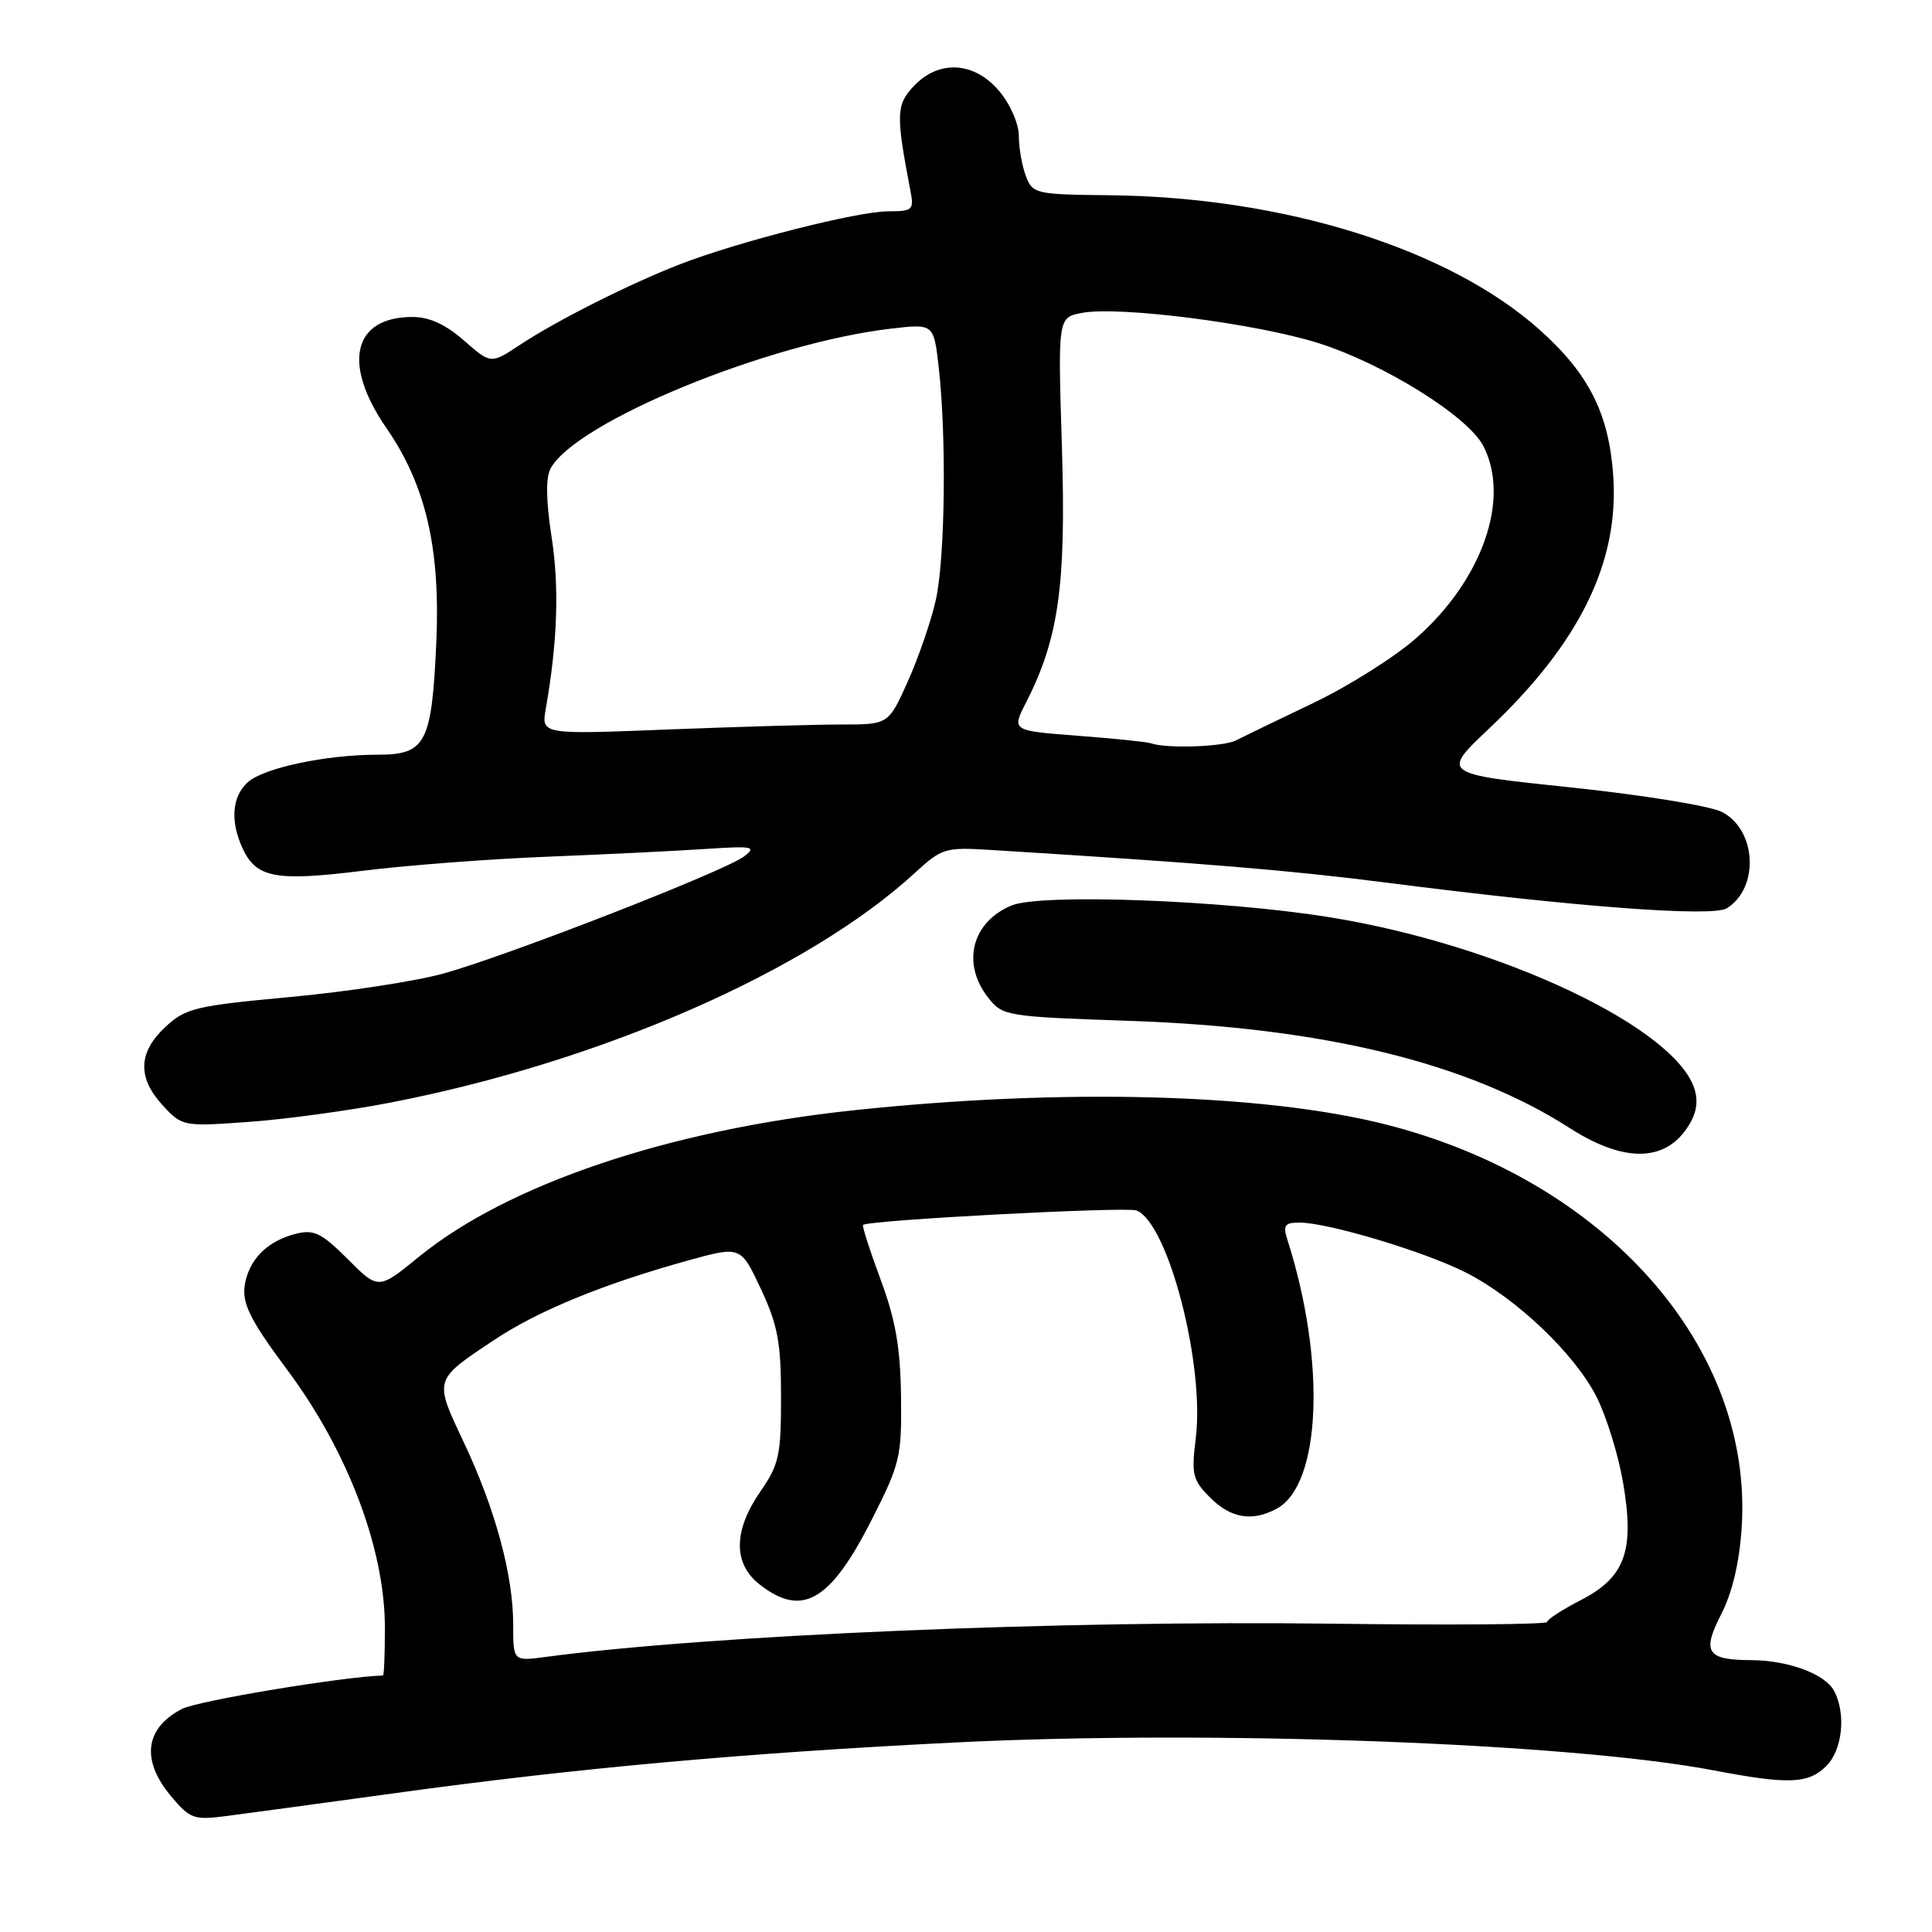 <?xml version="1.0" encoding="UTF-8" standalone="no"?>
<!DOCTYPE svg PUBLIC "-//W3C//DTD SVG 1.1//EN" "http://www.w3.org/Graphics/SVG/1.1/DTD/svg11.dtd" >
<svg xmlns="http://www.w3.org/2000/svg" xmlns:xlink="http://www.w3.org/1999/xlink" version="1.1" viewBox="0 0 256 256">
 <g >
 <path fill="currentColor"
d=" M 52.50 237.58 C 76.41 234.29 98.59 232.28 126.50 230.89 C 160.39 229.20 207.92 230.94 227.00 234.57 C 237.00 236.48 239.62 236.38 242.00 234.00 C 244.14 231.86 244.64 227.06 243.02 224.04 C 241.83 221.81 236.96 220.01 232.10 219.98 C 226.15 219.96 225.48 218.94 228.07 213.89 C 229.54 211.02 230.48 207.04 230.78 202.42 C 232.34 178.51 212.73 156.34 183.51 148.97 C 167.26 144.88 140.65 144.18 113.00 147.13 C 88.59 149.74 67.31 156.92 55.51 166.53 C 50.14 170.91 50.14 170.91 46.08 166.84 C 42.63 163.40 41.60 162.88 39.26 163.47 C 35.70 164.35 33.34 166.52 32.57 169.59 C 31.86 172.40 32.83 174.49 38.05 181.50 C 46.08 192.27 51.00 205.25 51.00 215.68 C 51.00 219.16 50.89 222.00 50.75 222.01 C 45.33 222.18 26.20 225.36 24.12 226.44 C 19.18 228.99 18.66 233.25 22.69 238.04 C 25.18 241.00 25.71 241.19 29.94 240.64 C 32.45 240.32 42.60 238.94 52.50 237.58 Z  M 223.28 149.84 C 224.64 148.00 225.06 146.38 224.62 144.61 C 222.55 136.39 198.95 125.17 176.00 121.51 C 161.85 119.25 137.91 118.38 134.04 119.98 C 128.76 122.17 127.37 127.66 130.95 132.21 C 132.85 134.63 133.33 134.71 149.70 135.27 C 175.37 136.15 194.52 140.82 208.02 149.49 C 214.88 153.88 220.18 154.01 223.28 149.84 Z  M 51.73 146.10 C 79.60 140.70 107.09 128.66 121.23 115.66 C 124.80 112.38 125.25 112.25 131.23 112.62 C 159.52 114.37 170.85 115.31 183.69 116.95 C 208.71 120.17 226.93 121.54 228.82 120.35 C 233.15 117.63 232.76 109.96 228.17 107.59 C 226.62 106.79 217.68 105.34 208.16 104.34 C 190.96 102.54 190.96 102.54 197.33 96.52 C 209.31 85.20 214.57 74.49 213.76 63.00 C 213.18 54.81 210.55 49.58 204.10 43.78 C 192.08 32.98 170.20 26.11 146.98 25.87 C 137.21 25.77 136.83 25.68 135.93 23.32 C 135.42 21.97 135.00 19.58 135.00 18.01 C 135.00 16.40 133.87 13.82 132.41 12.08 C 129.10 8.15 124.41 7.87 121.07 11.42 C 118.74 13.90 118.70 15.16 120.63 25.25 C 121.13 27.82 120.94 28.00 117.69 28.00 C 113.65 28.00 97.90 32.00 90.17 34.99 C 83.45 37.59 73.78 42.46 68.84 45.73 C 65.04 48.24 65.04 48.24 61.48 45.12 C 59.05 42.99 56.90 42.00 54.66 42.00 C 46.78 42.00 45.31 48.17 51.17 56.67 C 56.43 64.30 58.37 72.63 57.81 85.19 C 57.21 98.47 56.42 100.00 50.10 100.00 C 43.18 100.00 34.94 101.75 32.82 103.66 C 30.75 105.54 30.49 108.78 32.11 112.34 C 33.93 116.33 36.47 116.82 48.00 115.39 C 53.78 114.67 64.80 113.82 72.50 113.52 C 80.20 113.21 89.65 112.75 93.50 112.49 C 99.76 112.08 100.30 112.18 98.61 113.47 C 96.09 115.41 67.24 126.65 58.78 128.99 C 55.09 130.02 45.93 131.42 38.44 132.11 C 25.86 133.28 24.59 133.58 21.90 136.09 C 18.29 139.46 18.19 142.83 21.59 146.50 C 24.14 149.25 24.28 149.28 32.94 148.66 C 37.76 148.32 46.22 147.17 51.73 146.10 Z  M 68.00 215.27 C 68.00 208.70 65.64 199.99 61.46 191.12 C 57.48 182.70 57.42 182.91 65.56 177.50 C 71.37 173.65 79.99 170.12 91.13 167.03 C 98.15 165.09 98.15 165.09 100.82 170.79 C 103.06 175.58 103.49 177.88 103.49 185.08 C 103.50 192.82 103.23 194.05 100.75 197.64 C 97.17 202.81 97.13 207.17 100.63 209.93 C 106.28 214.37 110.01 212.22 115.52 201.35 C 119.28 193.93 119.49 193.03 119.39 185.00 C 119.30 178.52 118.66 174.85 116.68 169.54 C 115.26 165.71 114.21 162.45 114.36 162.31 C 115.00 161.67 149.21 159.87 150.58 160.39 C 154.77 162.00 159.67 180.83 158.44 190.62 C 157.85 195.38 158.03 196.12 160.35 198.44 C 163.09 201.18 165.91 201.66 169.15 199.92 C 175.07 196.75 175.73 180.35 170.58 164.25 C 169.98 162.35 170.23 162.00 172.20 162.00 C 175.96 162.00 188.75 165.84 194.22 168.61 C 200.90 172.00 208.64 179.36 211.55 185.09 C 212.84 187.64 214.41 192.69 215.04 196.31 C 216.63 205.45 215.38 208.98 209.47 212.02 C 207.01 213.28 205.00 214.59 205.00 214.92 C 205.00 215.25 192.28 215.35 176.73 215.15 C 140.55 214.68 94.10 216.64 72.25 219.56 C 68.00 220.12 68.00 220.12 68.00 215.27 Z  M 152.50 98.49 C 151.95 98.30 147.57 97.85 142.77 97.49 C 134.05 96.82 134.05 96.82 135.95 93.10 C 140.29 84.60 141.27 77.59 140.71 59.28 C 140.17 42.06 140.17 42.06 143.38 41.46 C 148.30 40.53 166.50 42.87 174.72 45.47 C 183.42 48.24 194.52 55.16 196.55 59.10 C 200.17 66.10 196.43 76.82 187.66 84.55 C 184.82 87.05 178.68 90.93 174.00 93.16 C 169.32 95.40 164.72 97.62 163.76 98.11 C 162.10 98.96 154.58 99.22 152.50 98.49 Z  M 72.32 93.91 C 73.87 85.10 74.12 77.79 73.09 71.16 C 72.35 66.35 72.30 63.31 72.95 62.09 C 76.25 55.92 101.83 45.42 118.11 43.54 C 123.73 42.89 123.73 42.89 124.39 48.72 C 125.43 57.92 125.23 74.02 124.00 79.50 C 123.39 82.25 121.72 87.09 120.31 90.25 C 117.73 96.00 117.73 96.00 111.52 96.00 C 108.11 96.00 97.76 96.30 88.52 96.66 C 71.72 97.33 71.72 97.33 72.32 93.91 Z "/>
</g>
</svg>